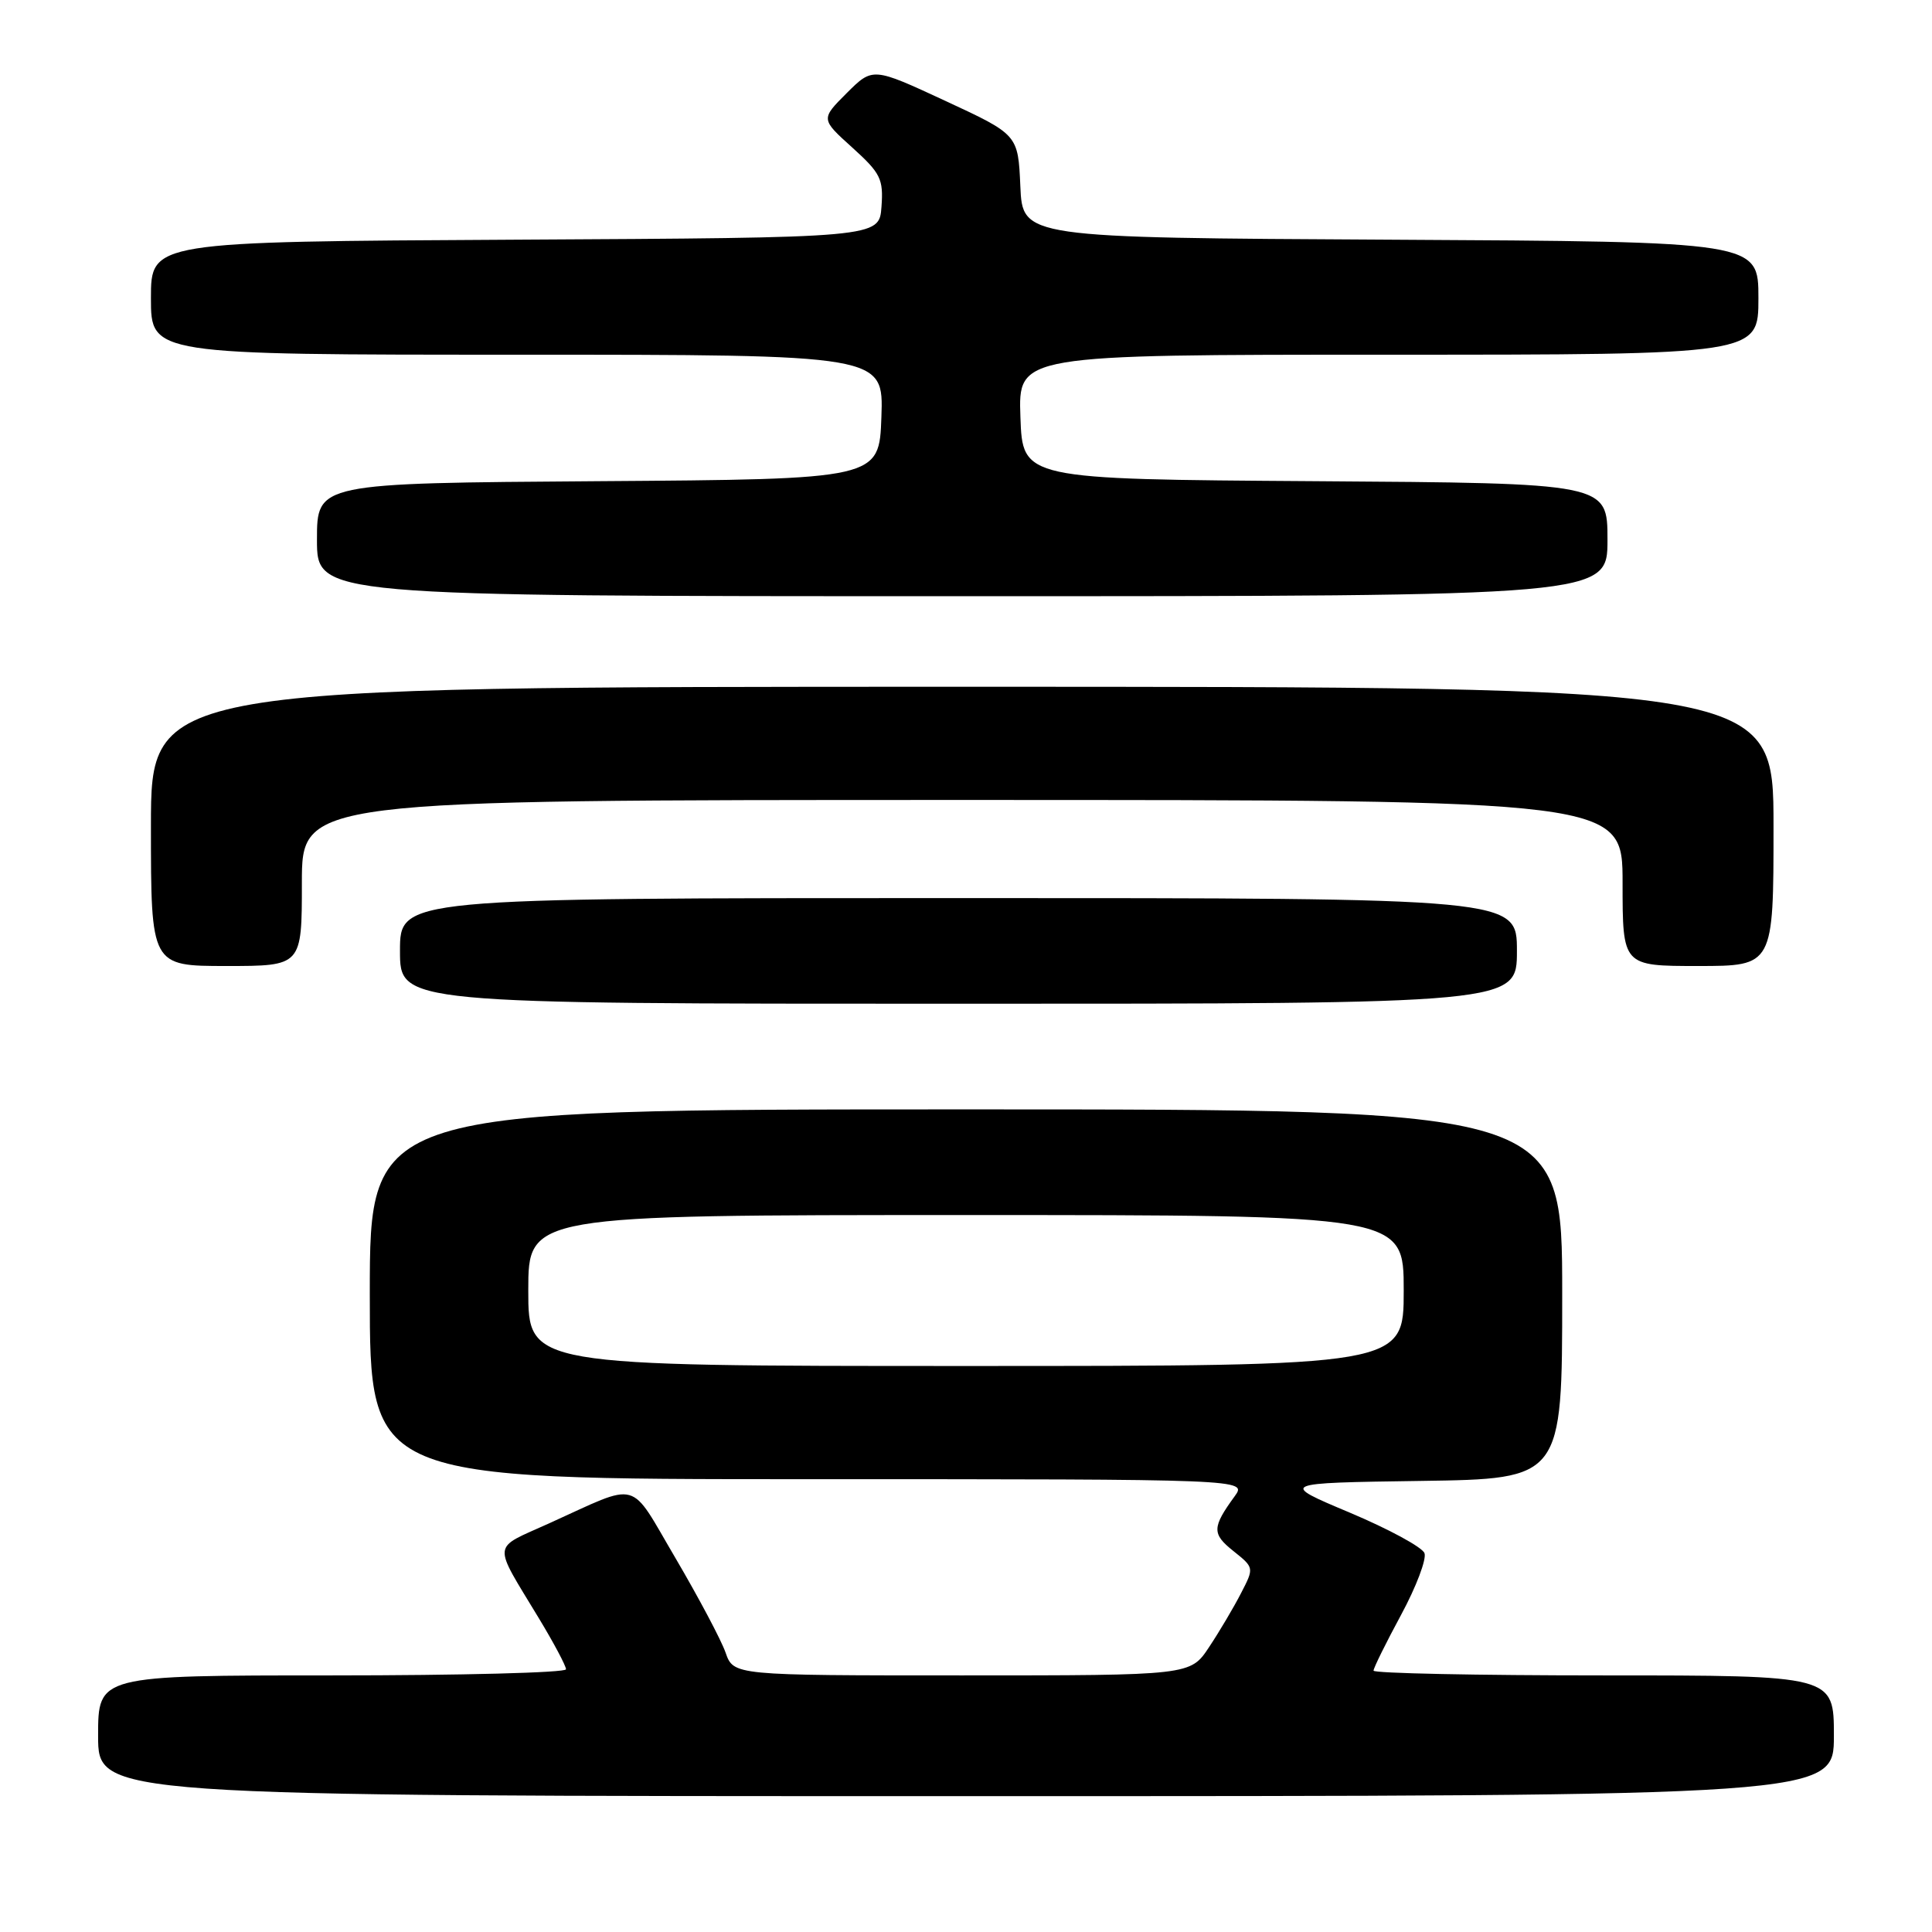 <?xml version="1.0" encoding="UTF-8" standalone="no"?>
<!DOCTYPE svg PUBLIC "-//W3C//DTD SVG 1.1//EN" "http://www.w3.org/Graphics/SVG/1.1/DTD/svg11.dtd" >
<svg xmlns="http://www.w3.org/2000/svg" xmlns:xlink="http://www.w3.org/1999/xlink" version="1.1" viewBox="0 0 256 256">
 <g >
 <path fill="currentColor"
d=" M 243.00 230.00 C 243.00 222.00 243.00 222.00 212.50 222.00 C 195.72 222.00 182.00 221.72 182.00 221.37 C 182.00 221.02 183.64 217.70 185.65 213.98 C 187.66 210.26 189.05 206.58 188.75 205.80 C 188.45 205.01 184.00 202.60 178.85 200.43 C 169.50 196.50 169.50 196.50 188.25 196.23 C 207.00 195.96 207.00 195.96 207.00 171.48 C 207.00 147.00 207.00 147.00 128.00 147.00 C 49.00 147.00 49.00 147.00 49.00 171.50 C 49.00 196.00 49.00 196.00 107.12 196.00 C 165.24 196.00 165.24 196.00 163.61 198.25 C 160.59 202.40 160.57 203.24 163.43 205.52 C 166.19 207.73 166.19 207.73 164.44 211.11 C 163.48 212.98 161.58 216.19 160.21 218.25 C 157.73 222.00 157.73 222.00 127.46 222.00 C 97.20 222.00 97.20 222.00 96.14 218.97 C 95.56 217.31 92.58 211.70 89.53 206.50 C 83.25 195.84 85.00 196.32 72.70 201.88 C 65.09 205.33 65.21 204.17 71.41 214.44 C 73.39 217.71 75.00 220.75 75.00 221.19 C 75.00 221.64 61.05 222.00 44.00 222.00 C 13.00 222.00 13.00 222.00 13.00 230.00 C 13.00 238.00 13.00 238.00 128.00 238.00 C 243.00 238.00 243.00 238.00 243.00 230.00 Z  M 201.00 126.00 C 201.00 119.00 201.00 119.00 127.00 119.00 C 53.00 119.00 53.00 119.00 53.00 126.00 C 53.00 133.00 53.00 133.00 127.00 133.00 C 201.00 133.00 201.00 133.00 201.00 126.00 Z  M 40.00 117.00 C 40.00 106.00 40.00 106.00 127.50 106.00 C 215.00 106.00 215.00 106.00 215.00 117.00 C 215.00 128.00 215.00 128.00 225.00 128.00 C 235.00 128.00 235.00 128.00 235.00 109.50 C 235.00 91.00 235.00 91.00 127.50 91.00 C 20.00 91.00 20.00 91.00 20.00 109.50 C 20.00 128.00 20.00 128.00 30.00 128.00 C 40.00 128.00 40.00 128.00 40.00 117.00 Z  M 213.00 71.51 C 213.00 64.02 213.00 64.02 174.25 63.76 C 135.50 63.50 135.50 63.50 135.21 55.25 C 134.92 47.00 134.92 47.00 183.96 47.00 C 233.00 47.00 233.00 47.00 233.00 39.51 C 233.00 32.02 233.00 32.02 184.25 31.76 C 135.50 31.50 135.50 31.50 135.20 24.67 C 134.90 17.84 134.90 17.84 125.27 13.37 C 115.64 8.90 115.64 8.90 112.19 12.34 C 108.75 15.78 108.75 15.78 112.93 19.55 C 116.70 22.96 117.07 23.72 116.80 27.41 C 116.50 31.50 116.50 31.50 68.25 31.76 C 20.00 32.02 20.00 32.02 20.00 39.51 C 20.00 47.00 20.00 47.00 68.54 47.00 C 117.08 47.00 117.08 47.00 116.79 55.25 C 116.50 63.50 116.50 63.50 79.25 63.76 C 42.00 64.02 42.00 64.02 42.00 71.51 C 42.00 79.00 42.00 79.00 127.50 79.00 C 213.00 79.00 213.00 79.00 213.00 71.51 Z  M 70.00 171.00 C 70.00 161.00 70.00 161.00 128.00 161.00 C 186.00 161.00 186.00 161.00 186.00 171.00 C 186.00 181.00 186.00 181.00 128.00 181.00 C 70.00 181.00 70.00 181.00 70.00 171.00 Z "/>
</g>
</svg>